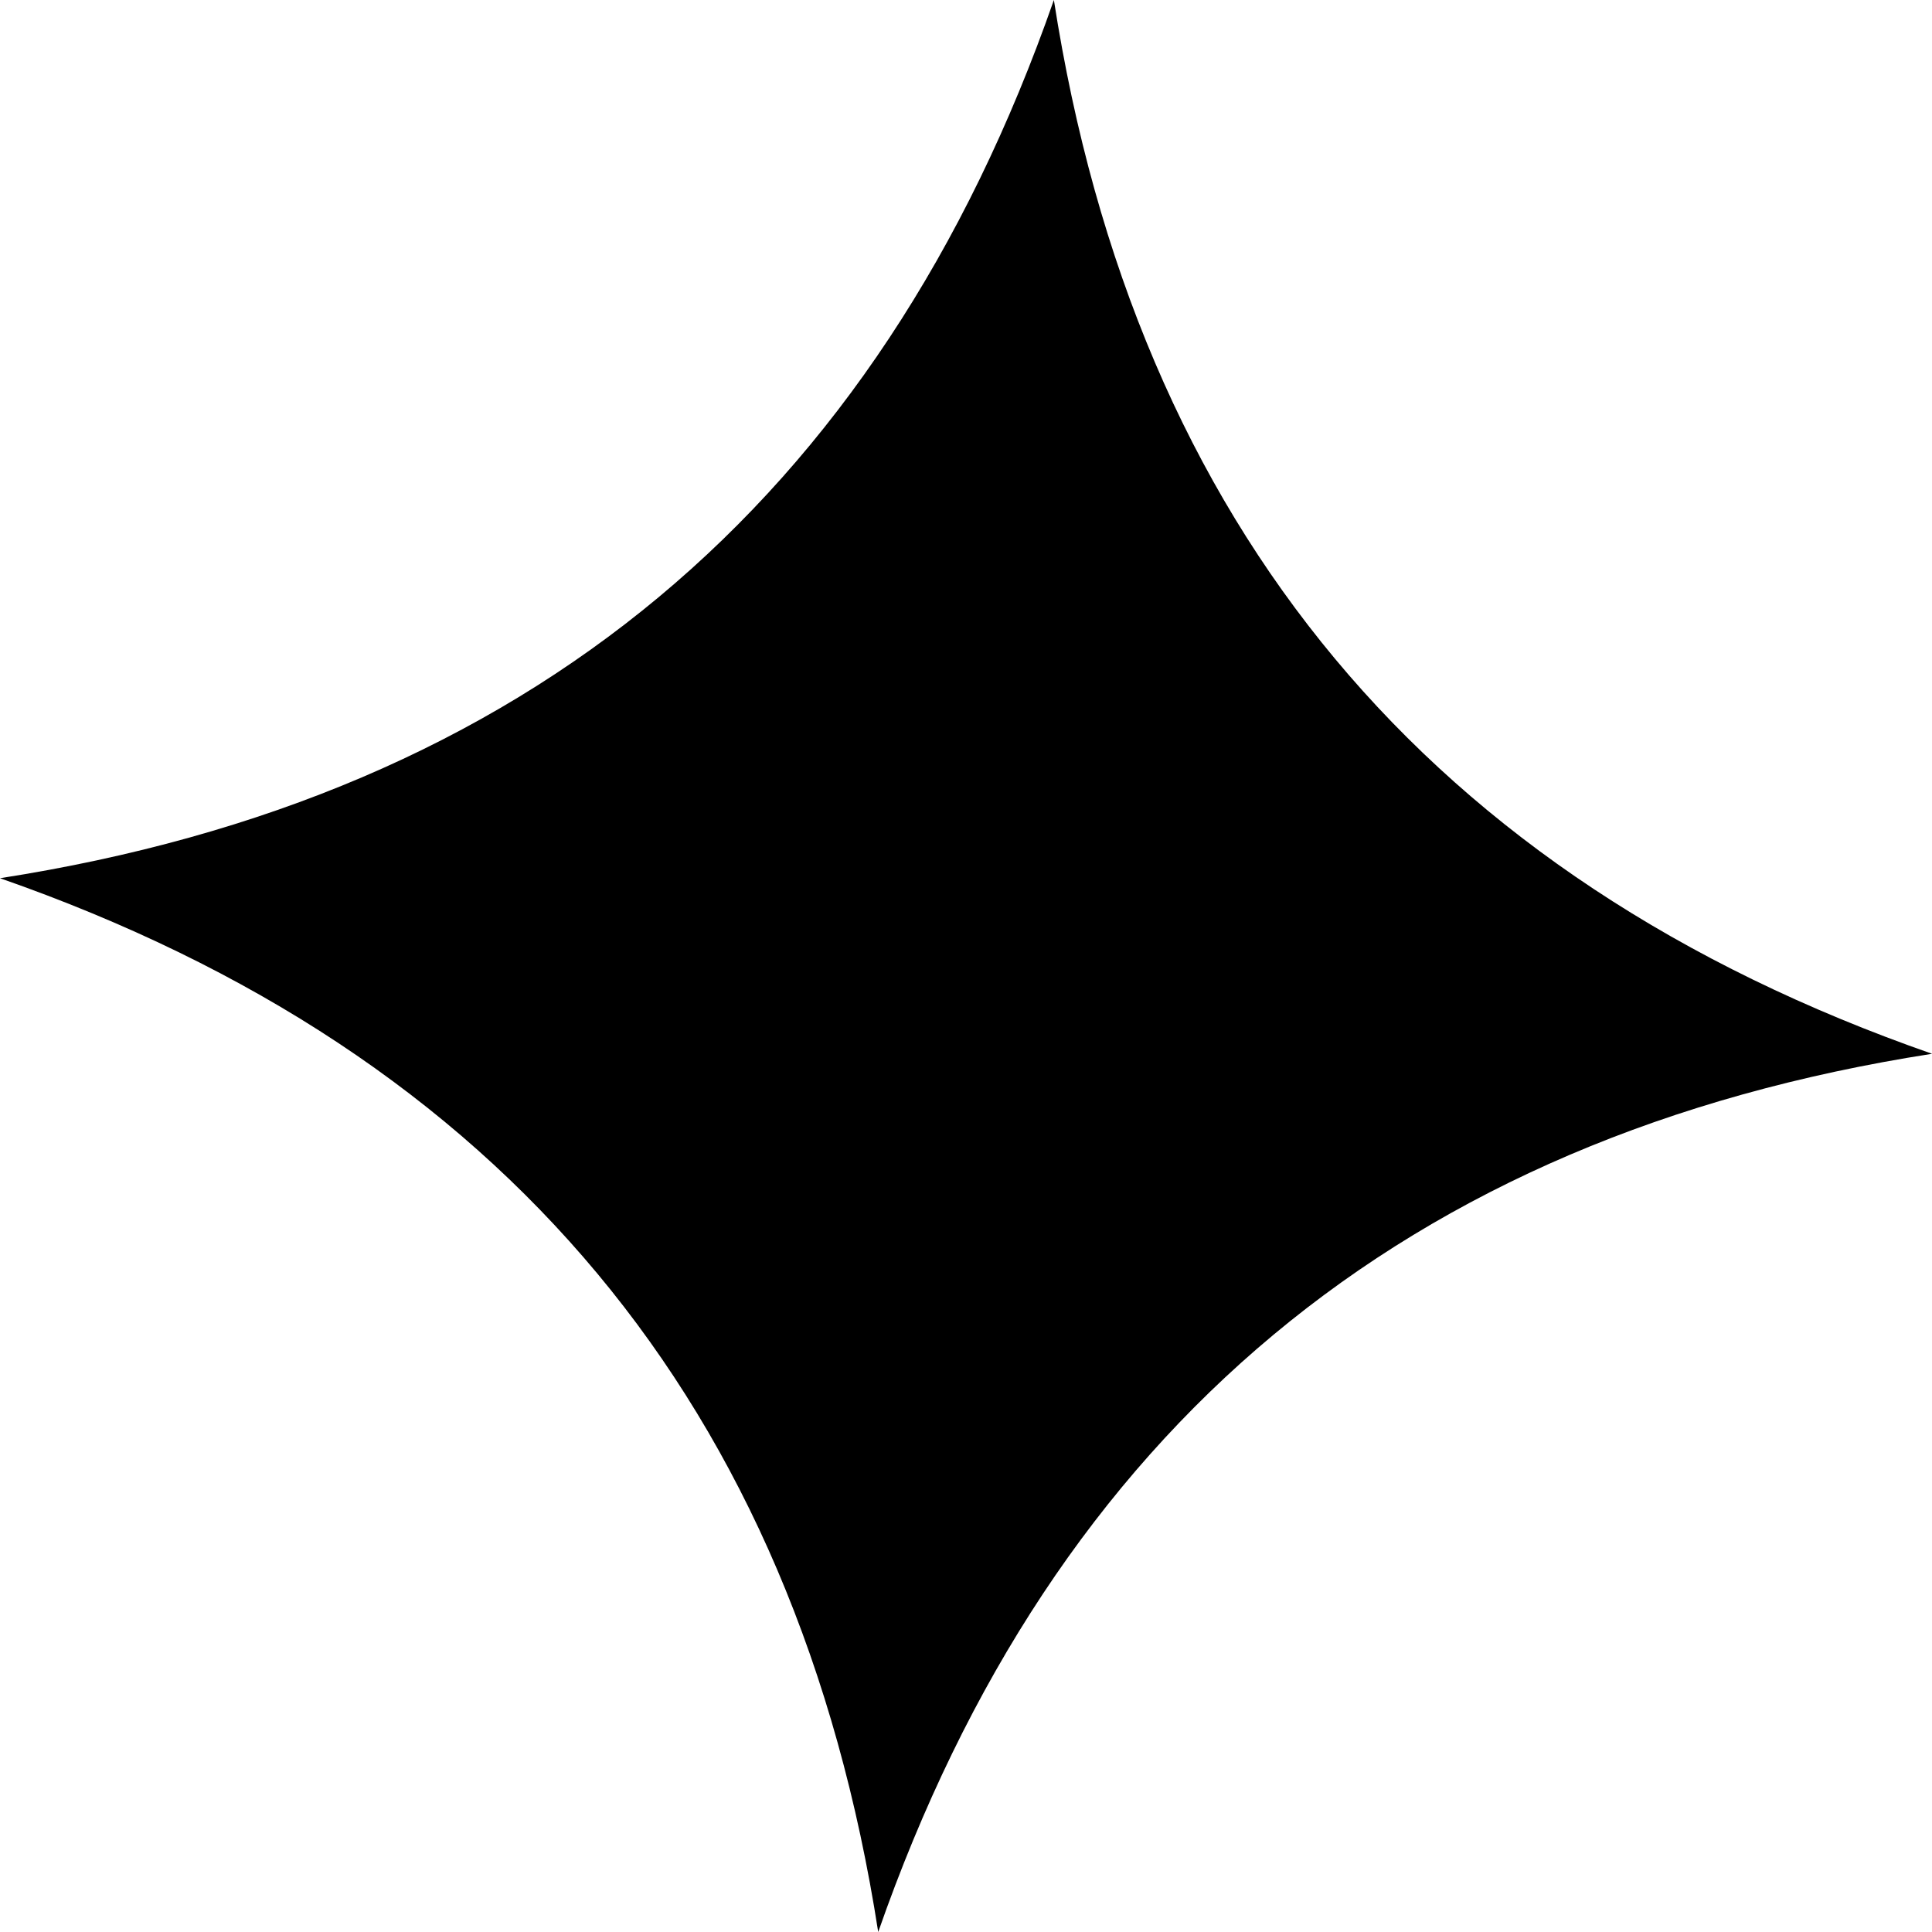 <svg xmlns="http://www.w3.org/2000/svg" preserveAspectRatio="none" viewBox="1.756 1.742 23.042 23.042">

    
        
        <path fill="{{colors[0]}}"  fill-rule="nonzero" d="M1.756 12.216C8.041 11.238 12.23 7.747 14.325 1.742C15.302 8.026 18.794 12.216 24.799 14.31C18.514 15.288 14.325 18.779 12.23 24.784C11.253 18.5 7.761 14.311 1.756 12.216 Z" />

    </svg>